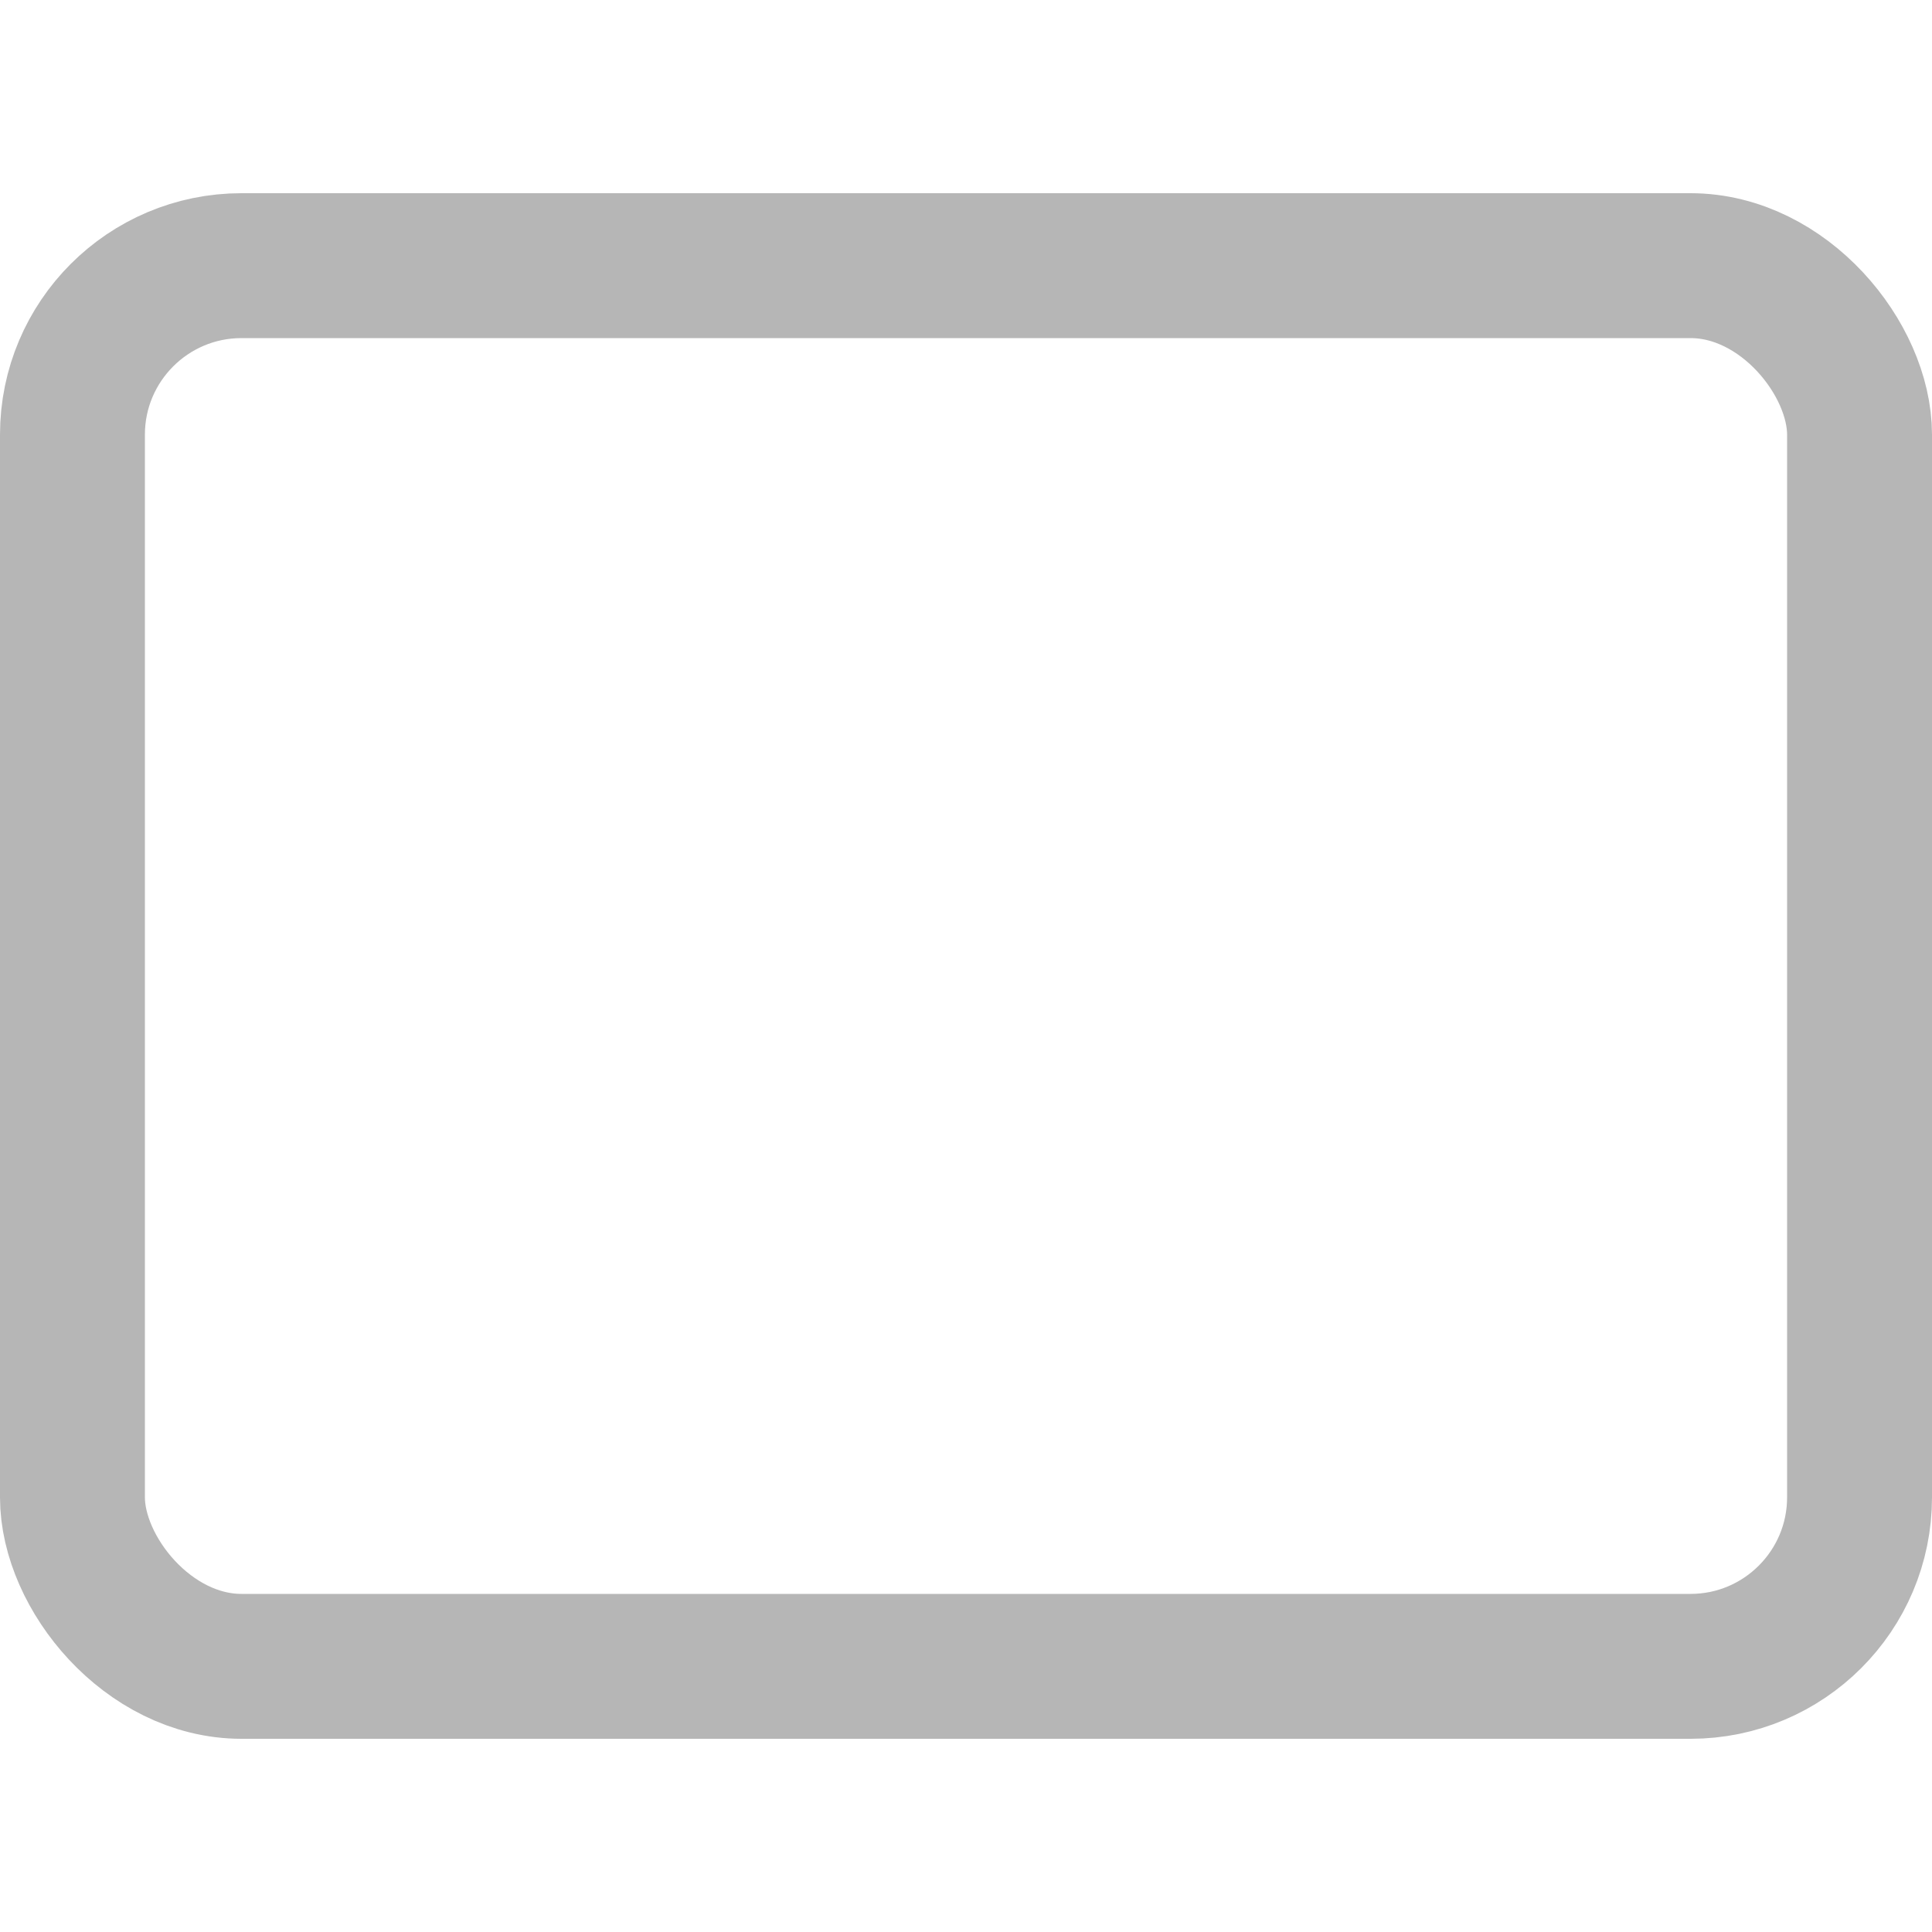 <svg width="20" height="20" viewBox="0 0 20 20" fill="none" xmlns="http://www.w3.org/2000/svg">
<g clip-path="url(#clip0_4947_11499)">
<rect x="0.75" y="2.75" width="18.5" height="14.5" rx="1.75" stroke="#B6B6B6" stroke-width="1.5"/>
</g>
<defs>
<clipPath id="clip0_4947_11499">
<rect width="20" height="20" fill="white"/>
</clipPath>
</defs>
</svg>
